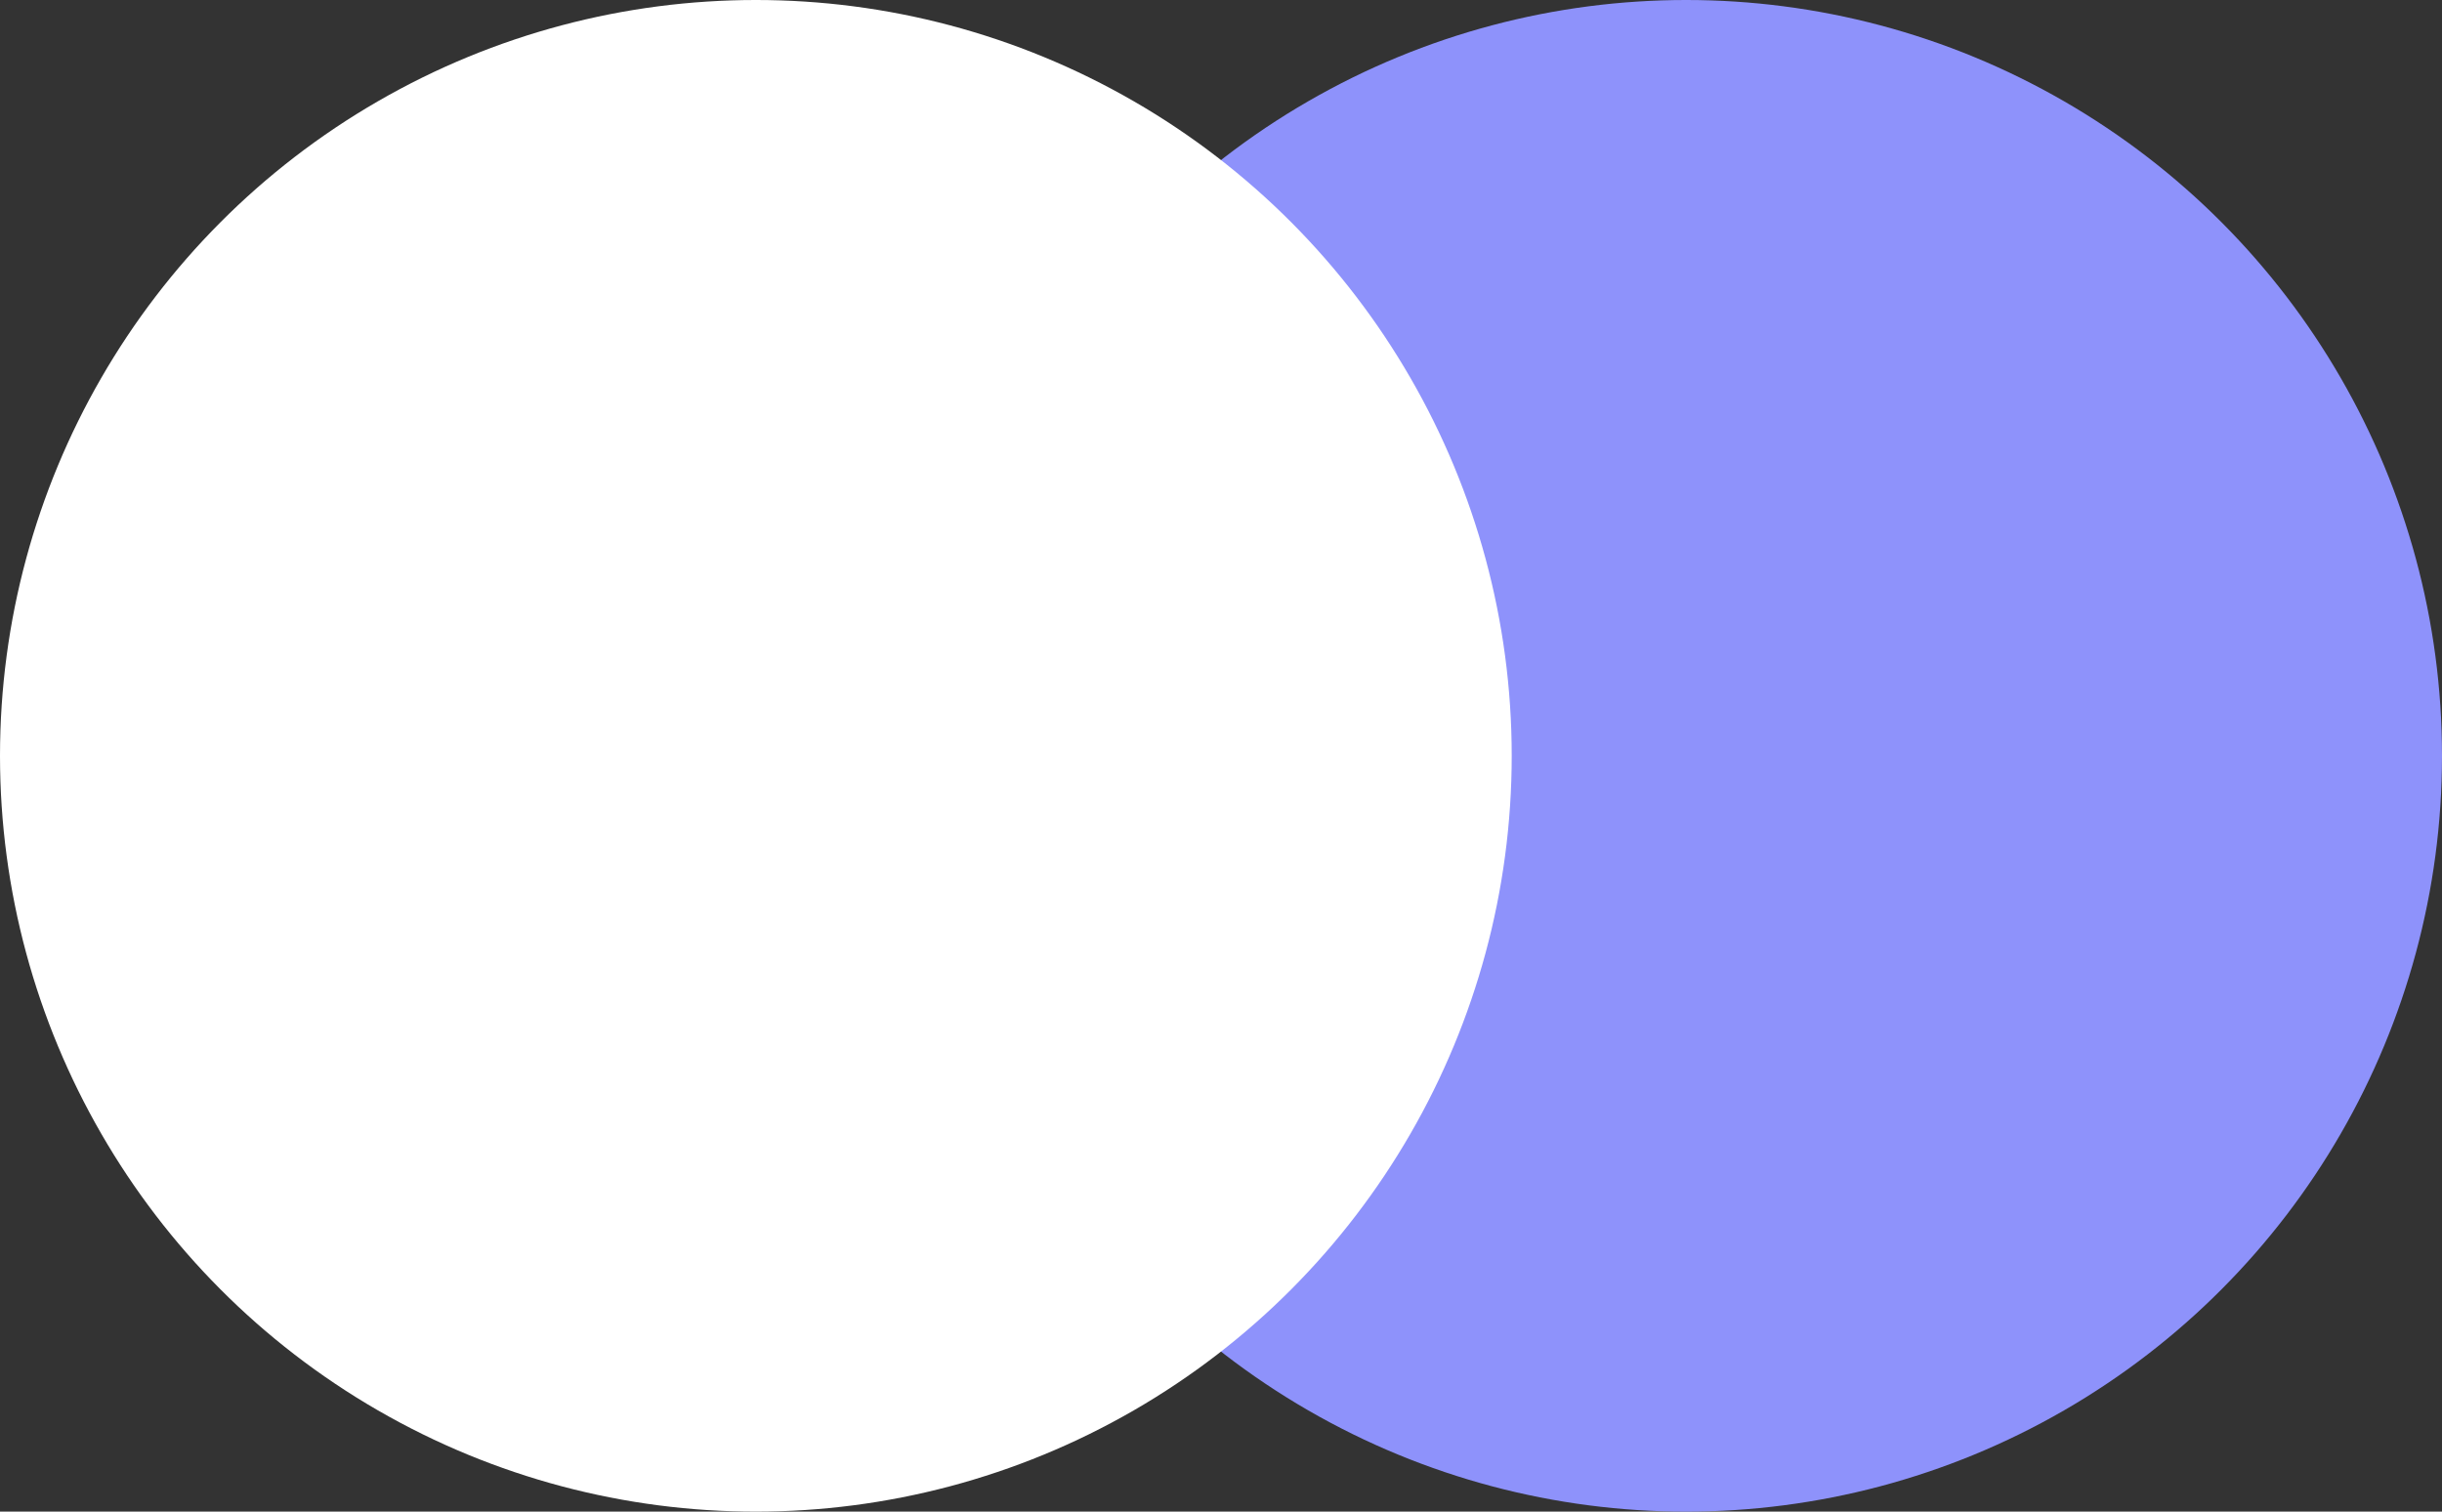 <svg width="42" height="26" viewBox="0 0 42 26" fill="none" xmlns="http://www.w3.org/2000/svg">
<rect x="0" y="0" width="42" height="26" fill="#333333" stroke="none"/>
<circle cx="29" cy="13" r="13" fill="#8E92FB"/>
<circle cx="13" cy="13" r="13" fill="white"/>
</svg>
